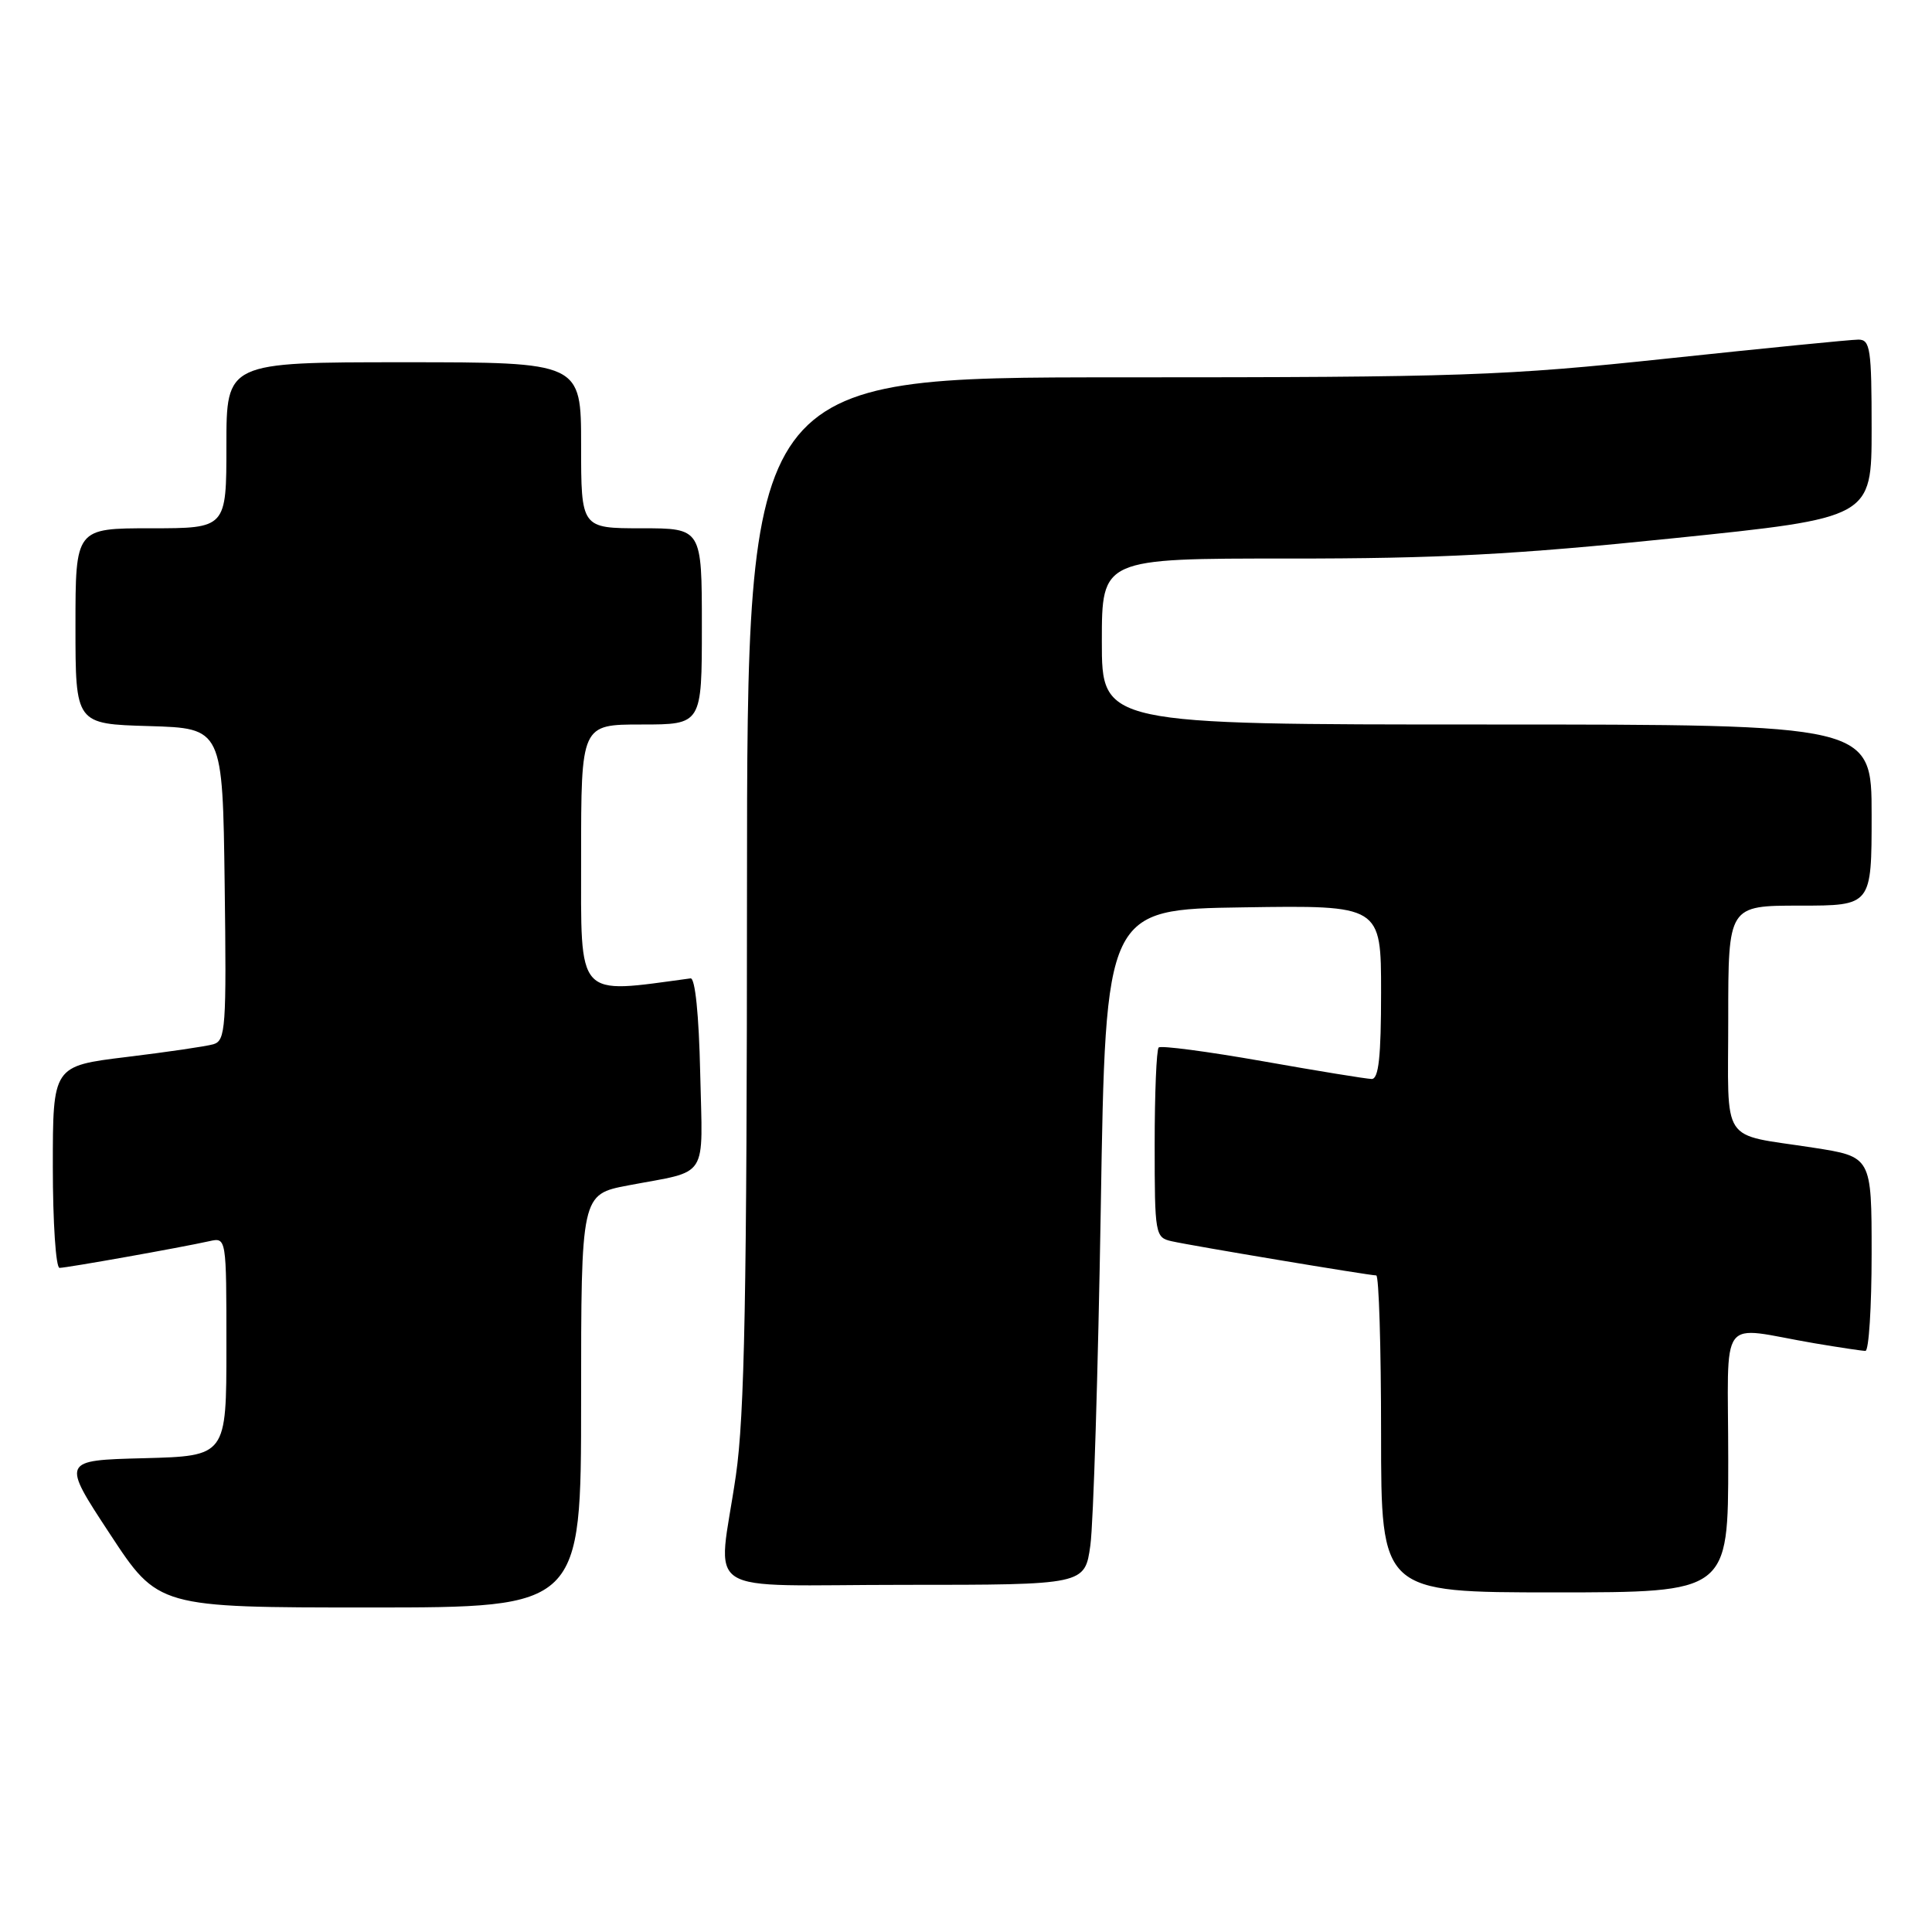 <?xml version="1.0" encoding="UTF-8" standalone="no"?>
<!DOCTYPE svg PUBLIC "-//W3C//DTD SVG 1.1//EN" "http://www.w3.org/Graphics/SVG/1.1/DTD/svg11.dtd" >
<svg xmlns="http://www.w3.org/2000/svg" xmlns:xlink="http://www.w3.org/1999/xlink" version="1.1" viewBox="0 0 256 256">
 <g >
 <path fill="currentColor"
d=" M 77.00 185.63 C 77.00 158.26 77.00 158.26 83.25 157.07 C 94.06 155.02 93.10 156.52 92.78 142.17 C 92.61 134.46 92.11 129.55 91.50 129.64 C 76.22 131.70 77.00 132.57 77.00 113.58 C 77.00 96.00 77.00 96.00 85.00 96.00 C 93.00 96.00 93.00 96.00 93.00 83.00 C 93.00 70.00 93.00 70.00 85.00 70.00 C 77.00 70.00 77.00 70.00 77.00 59.00 C 77.00 48.00 77.00 48.00 53.50 48.00 C 30.00 48.00 30.00 48.00 30.00 59.00 C 30.00 70.00 30.00 70.00 20.00 70.00 C 10.00 70.00 10.00 70.00 10.00 82.96 C 10.00 95.93 10.00 95.93 19.75 96.21 C 29.50 96.50 29.50 96.50 29.77 117.18 C 30.02 136.23 29.90 137.89 28.27 138.37 C 27.30 138.65 22.11 139.41 16.75 140.06 C 7.00 141.25 7.00 141.25 7.00 154.62 C 7.00 161.98 7.40 168.00 7.89 168.00 C 8.82 168.00 23.89 165.32 27.75 164.46 C 30.00 163.96 30.00 163.96 30.00 178.45 C 30.00 192.93 30.00 192.93 19.08 193.22 C 8.15 193.50 8.15 193.50 14.56 203.25 C 20.96 213.00 20.96 213.00 48.98 213.00 C 77.00 213.00 77.00 213.00 77.00 185.63 Z  M 229.00 193.53 C 229.00 173.68 227.45 175.78 240.43 177.99 C 243.70 178.54 246.73 179.00 247.18 179.00 C 247.63 179.00 248.00 173.21 248.00 166.14 C 248.00 153.27 248.00 153.27 240.25 152.07 C 227.79 150.14 229.00 151.98 229.00 134.93 C 229.00 120.00 229.00 120.00 238.50 120.00 C 248.00 120.00 248.00 120.00 248.00 108.00 C 248.00 96.00 248.00 96.00 197.00 96.00 C 146.00 96.00 146.00 96.00 146.00 85.00 C 146.00 74.00 146.00 74.00 170.75 74.01 C 190.57 74.02 200.73 73.49 221.75 71.32 C 248.00 68.62 248.00 68.62 248.00 56.81 C 248.00 46.23 247.82 45.00 246.25 45.00 C 245.29 45.00 233.93 46.13 221.00 47.50 C 199.26 49.81 193.82 50.00 148.25 50.00 C 99.00 50.00 99.00 50.00 98.98 117.75 C 98.97 171.56 98.66 187.56 97.51 195.50 C 95.13 211.91 92.19 210.00 119.87 210.00 C 143.75 210.00 143.75 210.00 144.48 204.75 C 144.88 201.86 145.50 181.72 145.86 160.00 C 146.50 120.50 146.50 120.50 164.75 120.23 C 183.00 119.95 183.00 119.95 183.00 131.48 C 183.00 140.04 182.68 142.99 181.75 142.97 C 181.06 142.96 174.55 141.90 167.28 140.61 C 160.01 139.33 153.82 138.51 153.53 138.80 C 153.24 139.10 153.00 144.87 153.00 151.65 C 153.00 163.60 153.07 163.98 155.25 164.47 C 157.90 165.07 181.43 169.00 182.36 169.00 C 182.71 169.00 183.00 178.45 183.00 190.00 C 183.00 211.00 183.00 211.00 206.00 211.00 C 229.00 211.00 229.00 211.00 229.00 193.53 Z "/>
</g>
</svg>